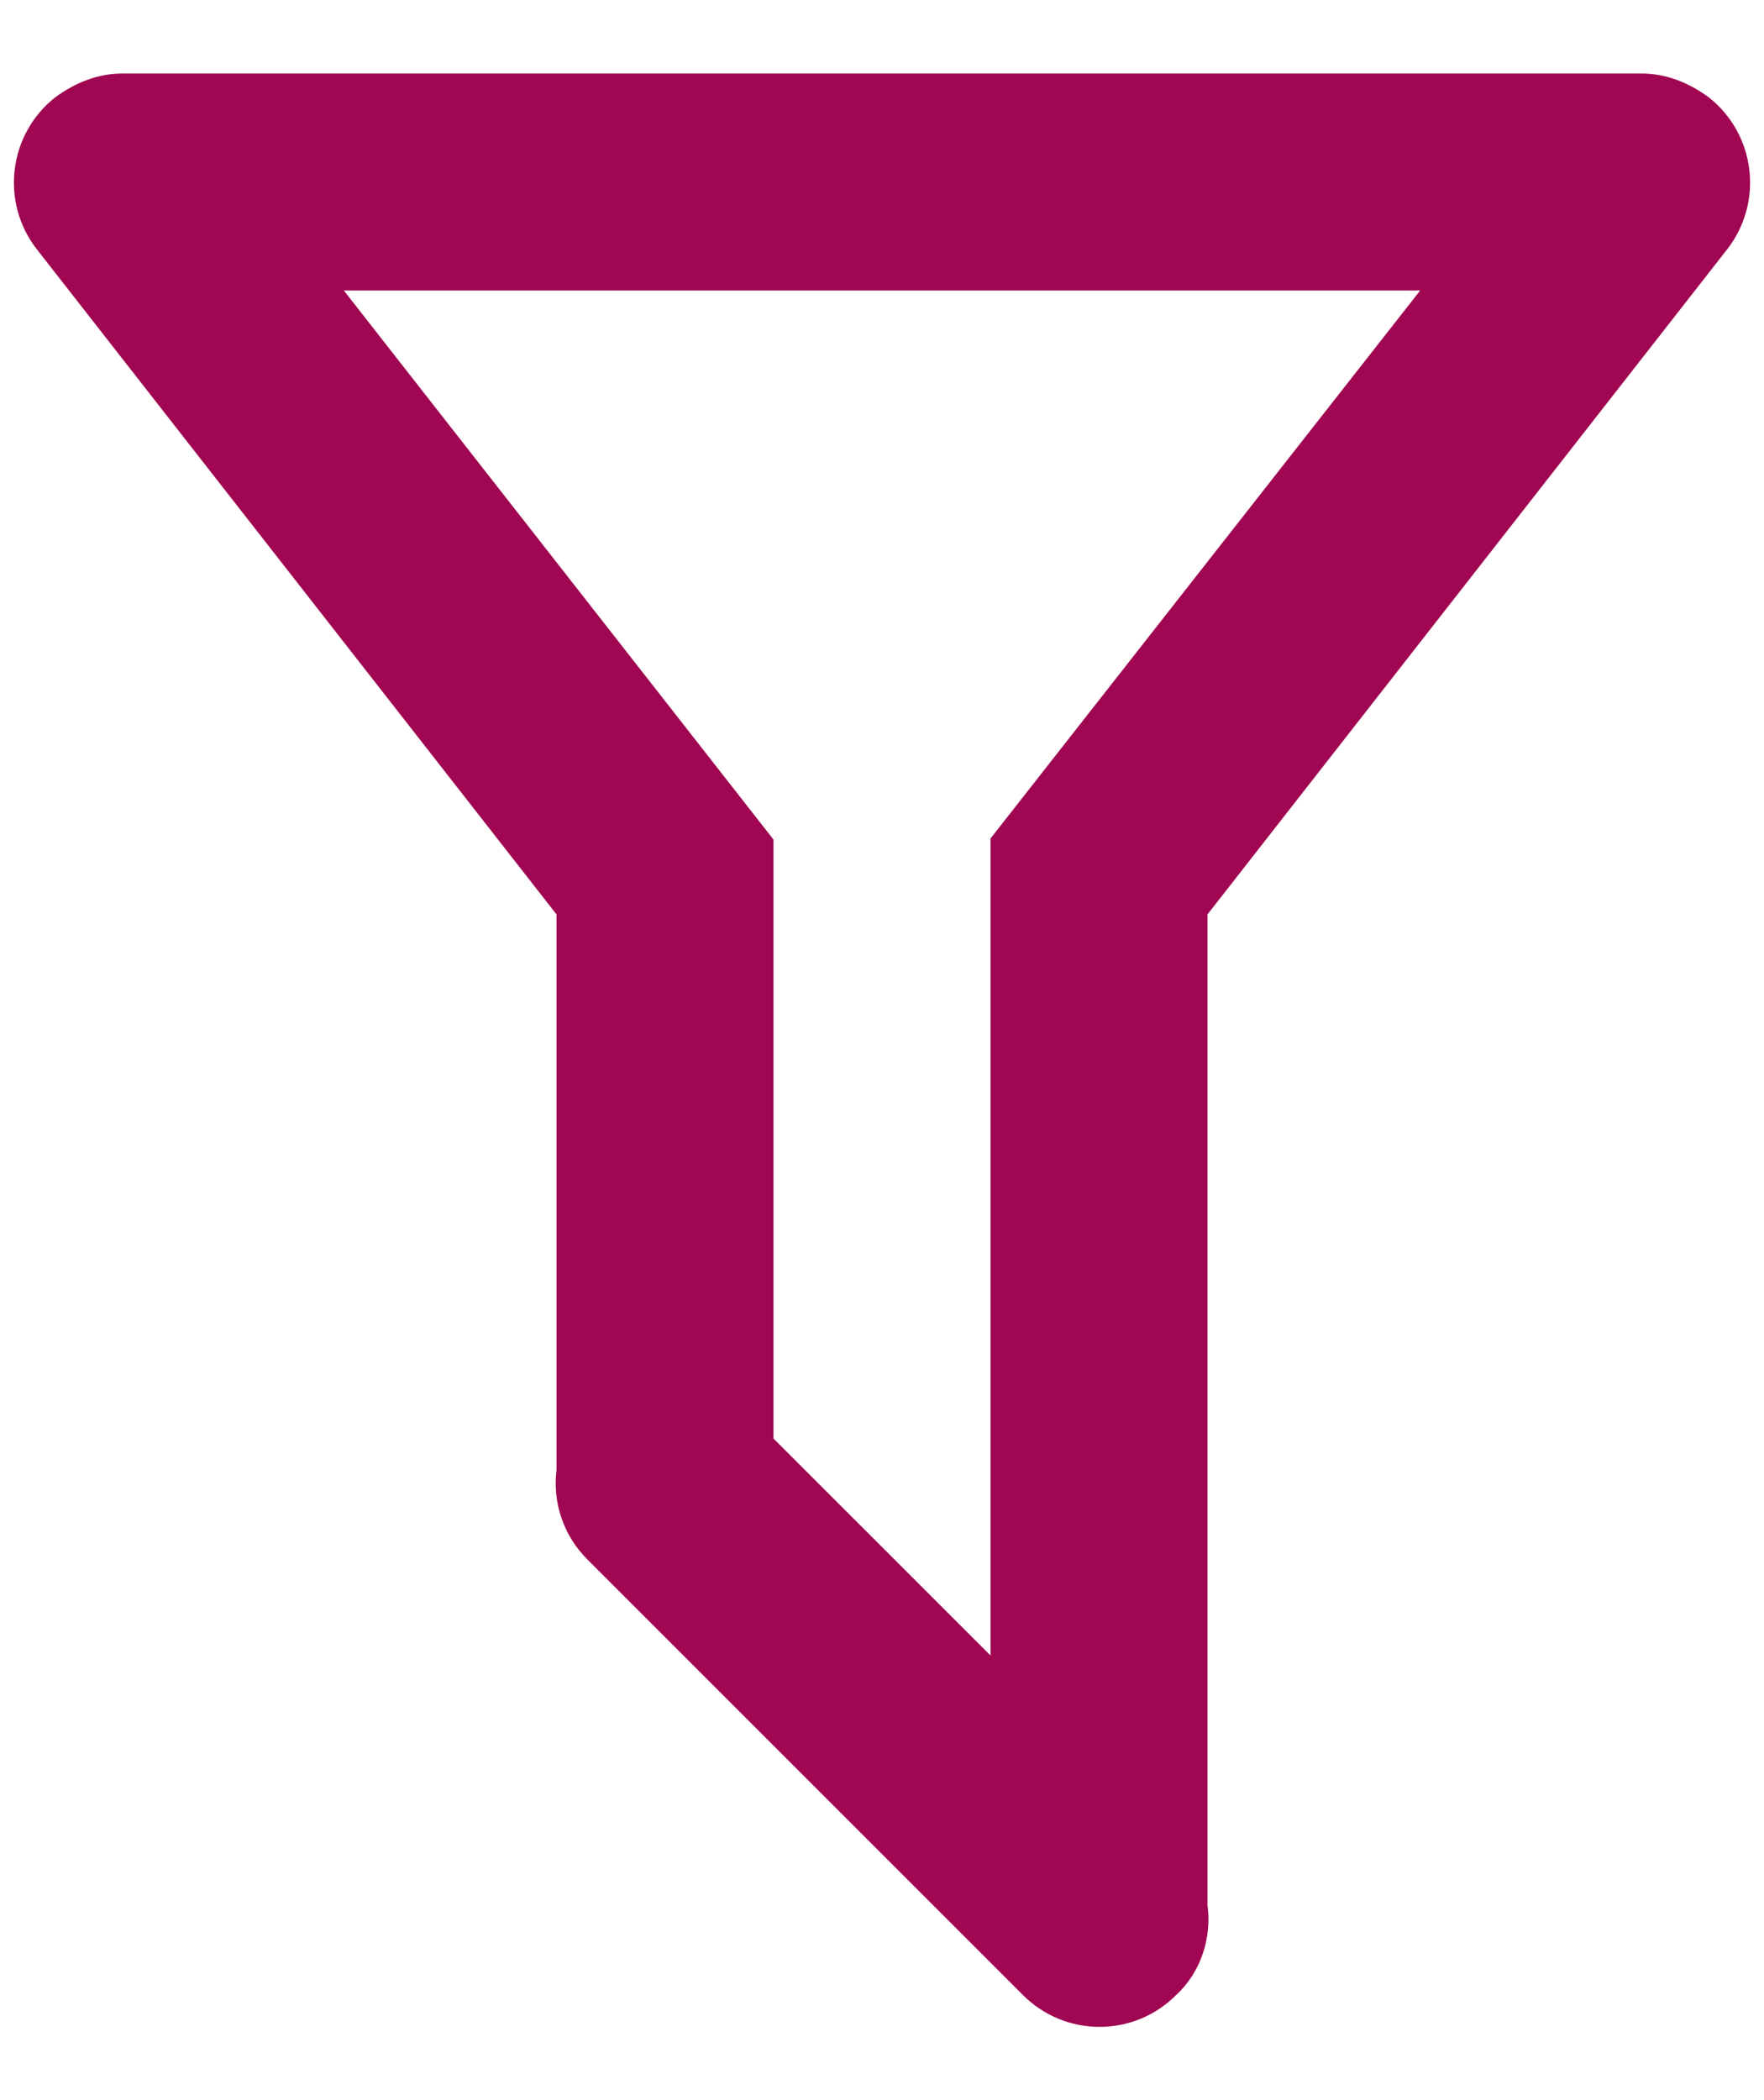 <svg width="21" height="25" viewBox="0 0 21 25" fill="none" xmlns="http://www.w3.org/2000/svg">
<path d="M14.375 22.678C14.427 23.066 14.297 23.479 14 23.75C13.881 23.87 13.739 23.965 13.583 24.03C13.427 24.095 13.259 24.128 13.09 24.128C12.921 24.128 12.753 24.095 12.597 24.03C12.441 23.965 12.299 23.87 12.179 23.75L7 18.571C6.859 18.433 6.752 18.265 6.687 18.079C6.622 17.893 6.601 17.694 6.625 17.499V10.885L0.438 2.967C0.228 2.698 0.134 2.357 0.175 2.018C0.216 1.679 0.389 1.37 0.657 1.159C0.903 0.978 1.174 0.875 1.458 0.875H19.542C19.826 0.875 20.097 0.978 20.343 1.159C20.611 1.37 20.784 1.679 20.825 2.018C20.866 2.357 20.772 2.698 20.562 2.967L14.375 10.885V22.678ZM4.093 3.458L9.208 9.994V17.124L11.792 19.707V9.981L16.907 3.458H4.093Z" fill="#A00651"/>
</svg>
